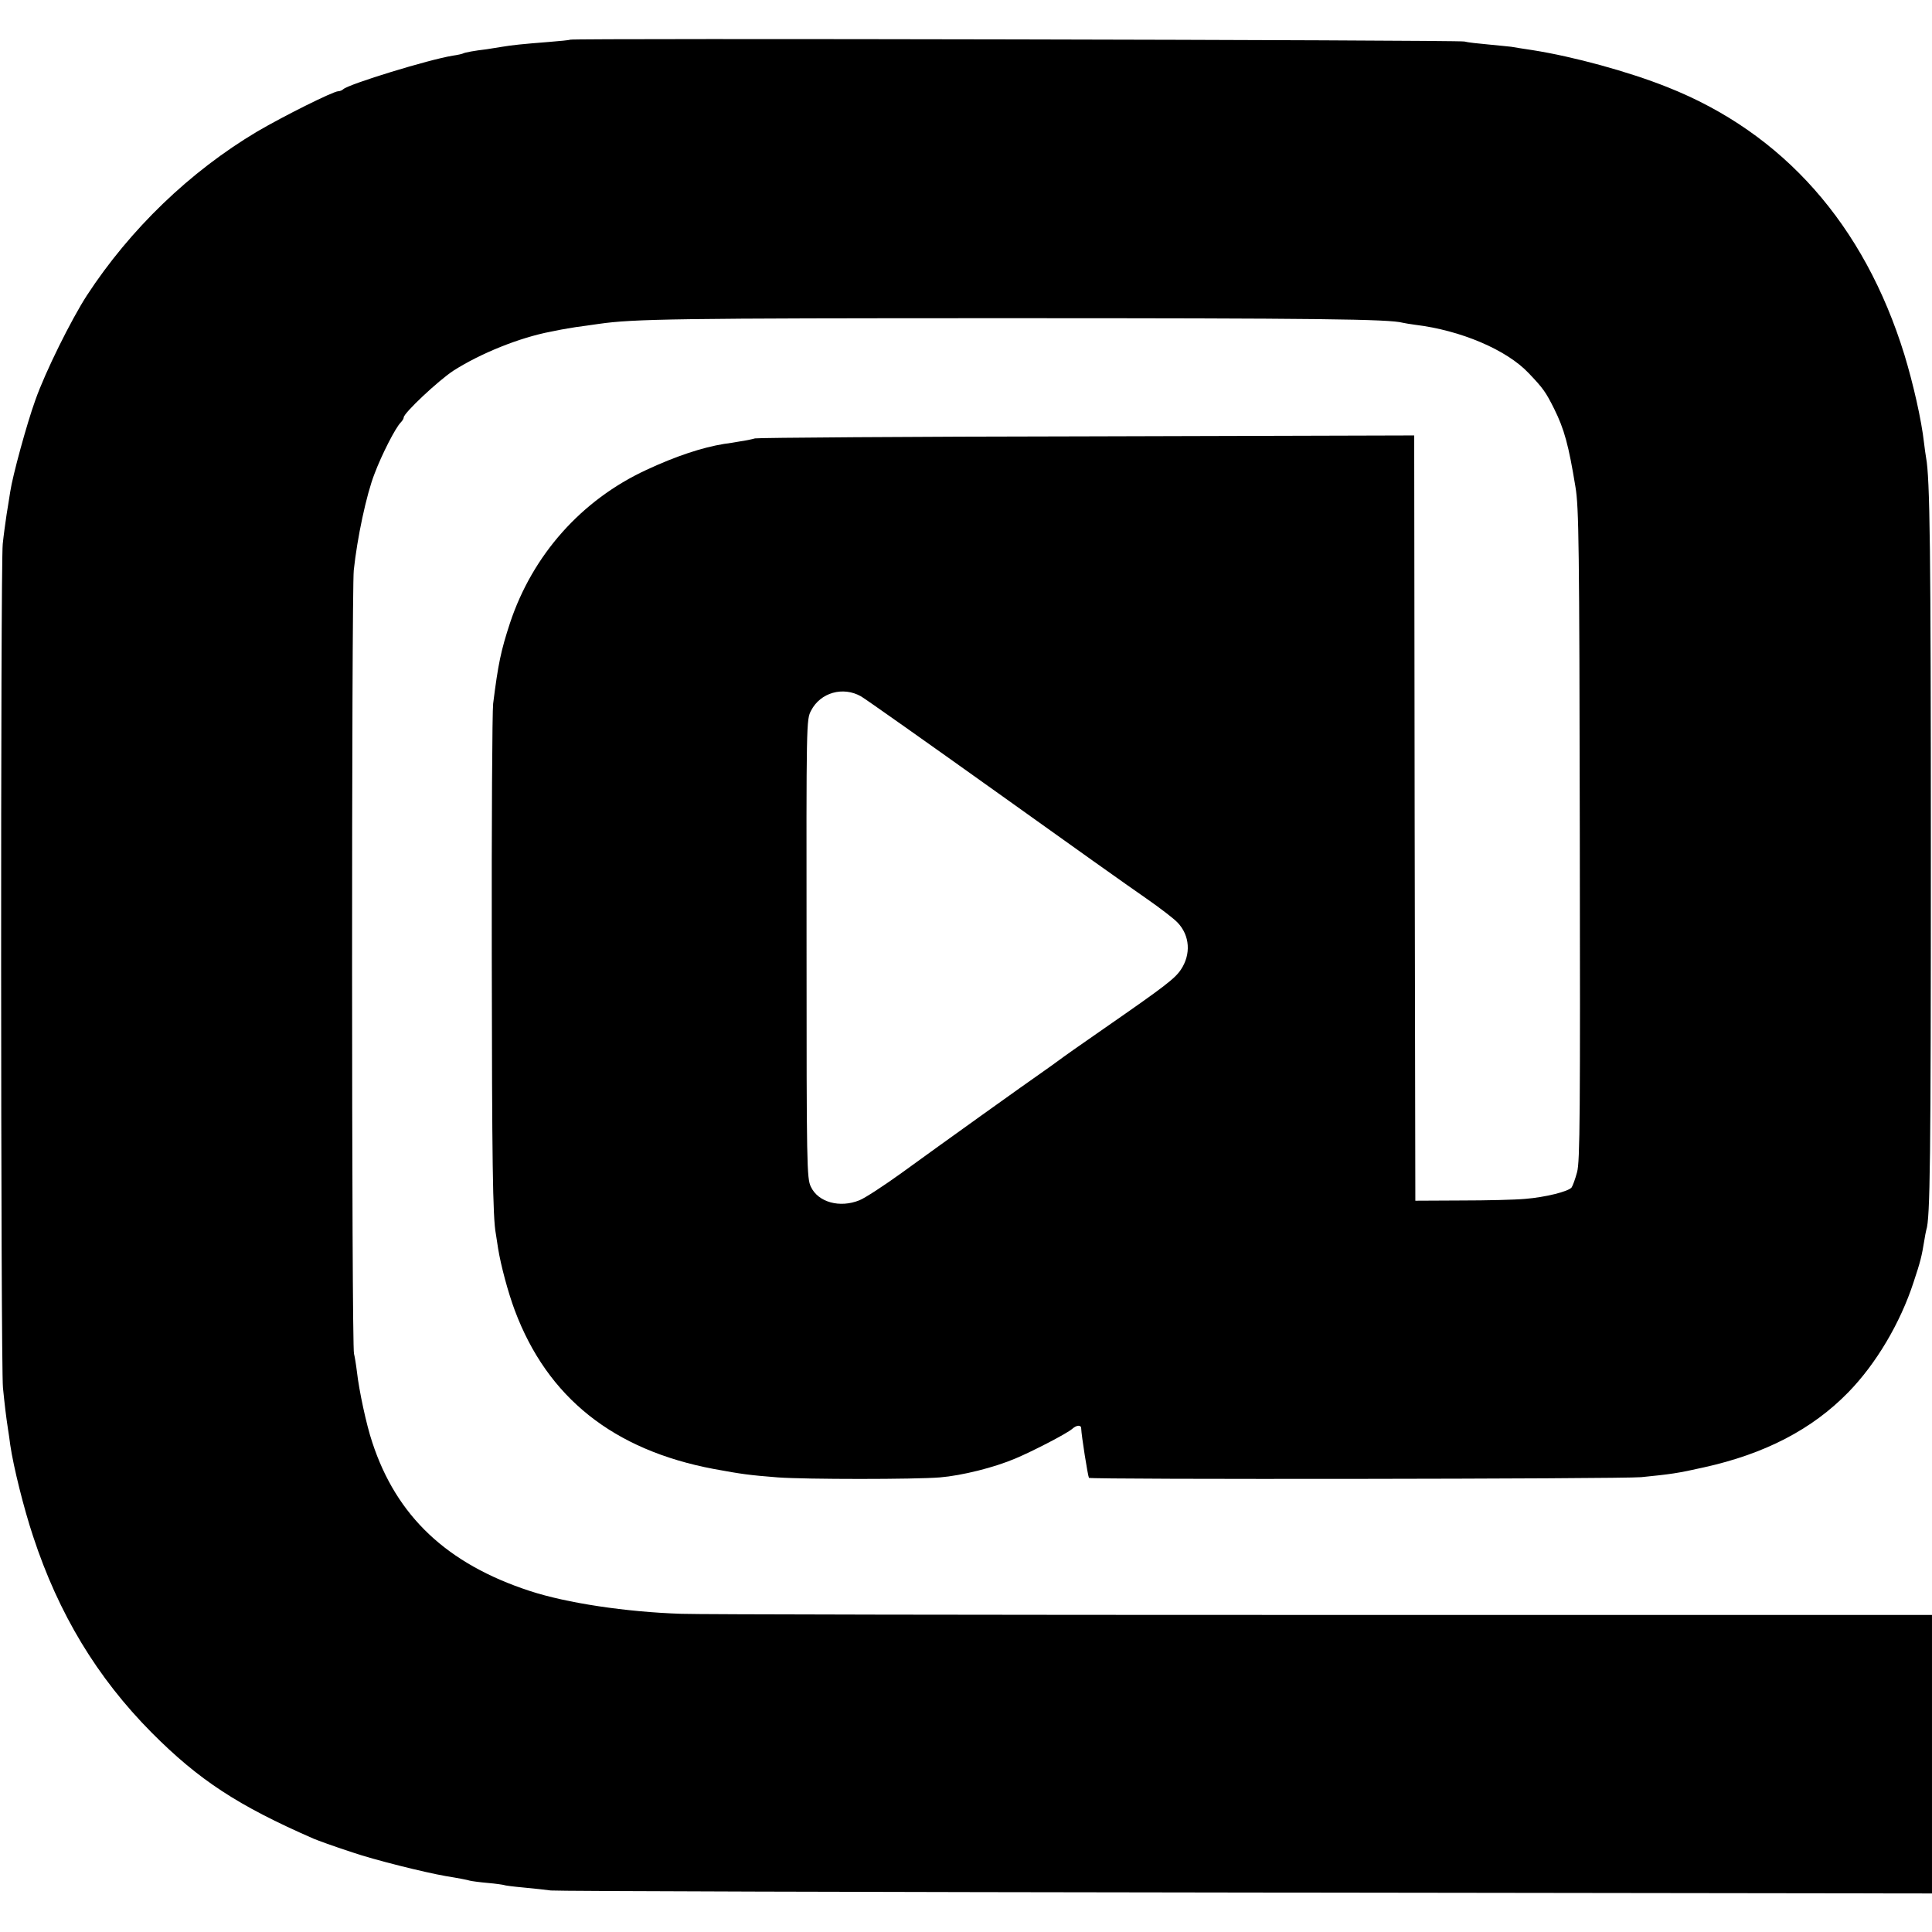 <?xml version="1.0" standalone="no"?>
<!DOCTYPE svg PUBLIC "-//W3C//DTD SVG 20010904//EN"
 "http://www.w3.org/TR/2001/REC-SVG-20010904/DTD/svg10.dtd">
<svg version="1.0" xmlns="http://www.w3.org/2000/svg"
 width="847pt" height="847pt" viewBox="0 0 847 847"
 preserveAspectRatio="xMidYMid meet">
<g transform="translate(0,847) scale(0.1,-0.1)"
fill="#000000" stroke="none">
<path d="M2499 8296 c-2 -2 -44 -6 -94 -10 -115 -9 -162 -14 -203 -21 -17 -3
-49 -8 -69 -11 -52 -6 -95 -14 -102 -18 -3 -2 -24 -7 -46 -10 -105 -17 -454
-124 -480 -147 -5 -5 -15 -9 -22 -9 -22 0 -240 -109 -356 -177 -294 -175 -556
-427 -746 -718 -68 -105 -182 -334 -226 -459 -38 -105 -100 -333 -110 -401 -4
-22 -10 -67 -16 -100 -5 -33 -13 -91 -17 -130 -10 -94 -9 -3599 1 -3699 8 -79
13 -122 22 -181 3 -16 7 -48 10 -70 14 -96 60 -280 100 -400 112 -341 281
-620 520 -861 207 -208 378 -320 710 -465 22 -9 79 -30 170 -60 97 -33 313
-87 410 -104 50 -8 97 -17 105 -20 8 -2 44 -7 79 -10 36 -3 67 -8 70 -9 3 -2
42 -7 86 -11 44 -4 98 -10 120 -13 22 -3 1393 -7 3048 -9 l3007 -4 0 611 0
610 -2682 0 c-1476 0 -2737 2 -2802 5 -242 8 -501 47 -663 100 -364 119 -585
328 -691 652 -26 77 -58 228 -67 308 -4 33 -10 69 -13 80 -11 35 -11 3332 -1
3435 15 141 55 331 91 423 32 85 92 202 115 225 7 7 13 17 13 22 0 19 151 161
218 205 119 76 290 145 427 171 11 2 31 6 45 9 14 3 43 7 65 11 22 3 67 9 100
14 153 22 337 25 1790 25 1367 0 1675 -4 1735 -20 8 -2 33 -6 55 -9 198 -24
400 -109 497 -212 64 -67 75 -83 112 -157 44 -89 63 -158 93 -342 15 -89 17
-250 19 -1525 2 -1225 1 -1433 -12 -1479 -8 -30 -19 -60 -24 -67 -15 -18 -116
-43 -204 -50 -43 -4 -169 -7 -280 -7 l-201 -1 -3 1677 -2 1678 -1433 -4 c-787
-1 -1443 -6 -1457 -9 -14 -4 -43 -10 -65 -13 -22 -4 -53 -9 -70 -11 -98 -16
-212 -54 -341 -114 -285 -132 -499 -373 -598 -671 -40 -122 -52 -179 -74 -354
-4 -33 -7 -528 -6 -1100 1 -899 4 -1154 18 -1225 1 -8 6 -37 10 -65 12 -73 43
-190 73 -270 143 -382 432 -612 872 -695 125 -23 155 -27 281 -37 123 -9 600
-9 711 0 96 8 237 43 331 83 76 32 227 110 249 130 19 17 39 18 39 2 1 -31 29
-208 34 -217 6 -8 2336 -5 2421 3 130 13 160 17 275 43 267 59 474 166 633
329 122 125 228 304 286 482 31 93 36 115 47 182 3 19 7 41 9 48 17 49 20 310
20 1657 0 1323 -4 1639 -21 1729 -2 11 -6 40 -9 65 -11 99 -47 258 -86 386
-176 570 -531 972 -1039 1173 -173 69 -413 134 -590 162 -41 6 -84 13 -95 15
-11 1 -56 6 -100 10 -44 4 -91 9 -105 13 -26 7 -3913 15 -3921 8z m1276 -2879
c22 -13 288 -201 592 -418 303 -217 600 -428 660 -469 59 -41 120 -88 135
-104 55 -57 60 -140 15 -207 -26 -39 -70 -73 -331 -254 -103 -71 -196 -137
-206 -145 -11 -8 -41 -30 -67 -48 -68 -47 -451 -321 -620 -444 -79 -57 -162
-111 -185 -120 -86 -35 -181 -9 -213 59 -18 36 -19 92 -19 1043 -1 1000 -1
1005 20 1045 41 79 140 107 219 62z"/>
</g>
</svg>
